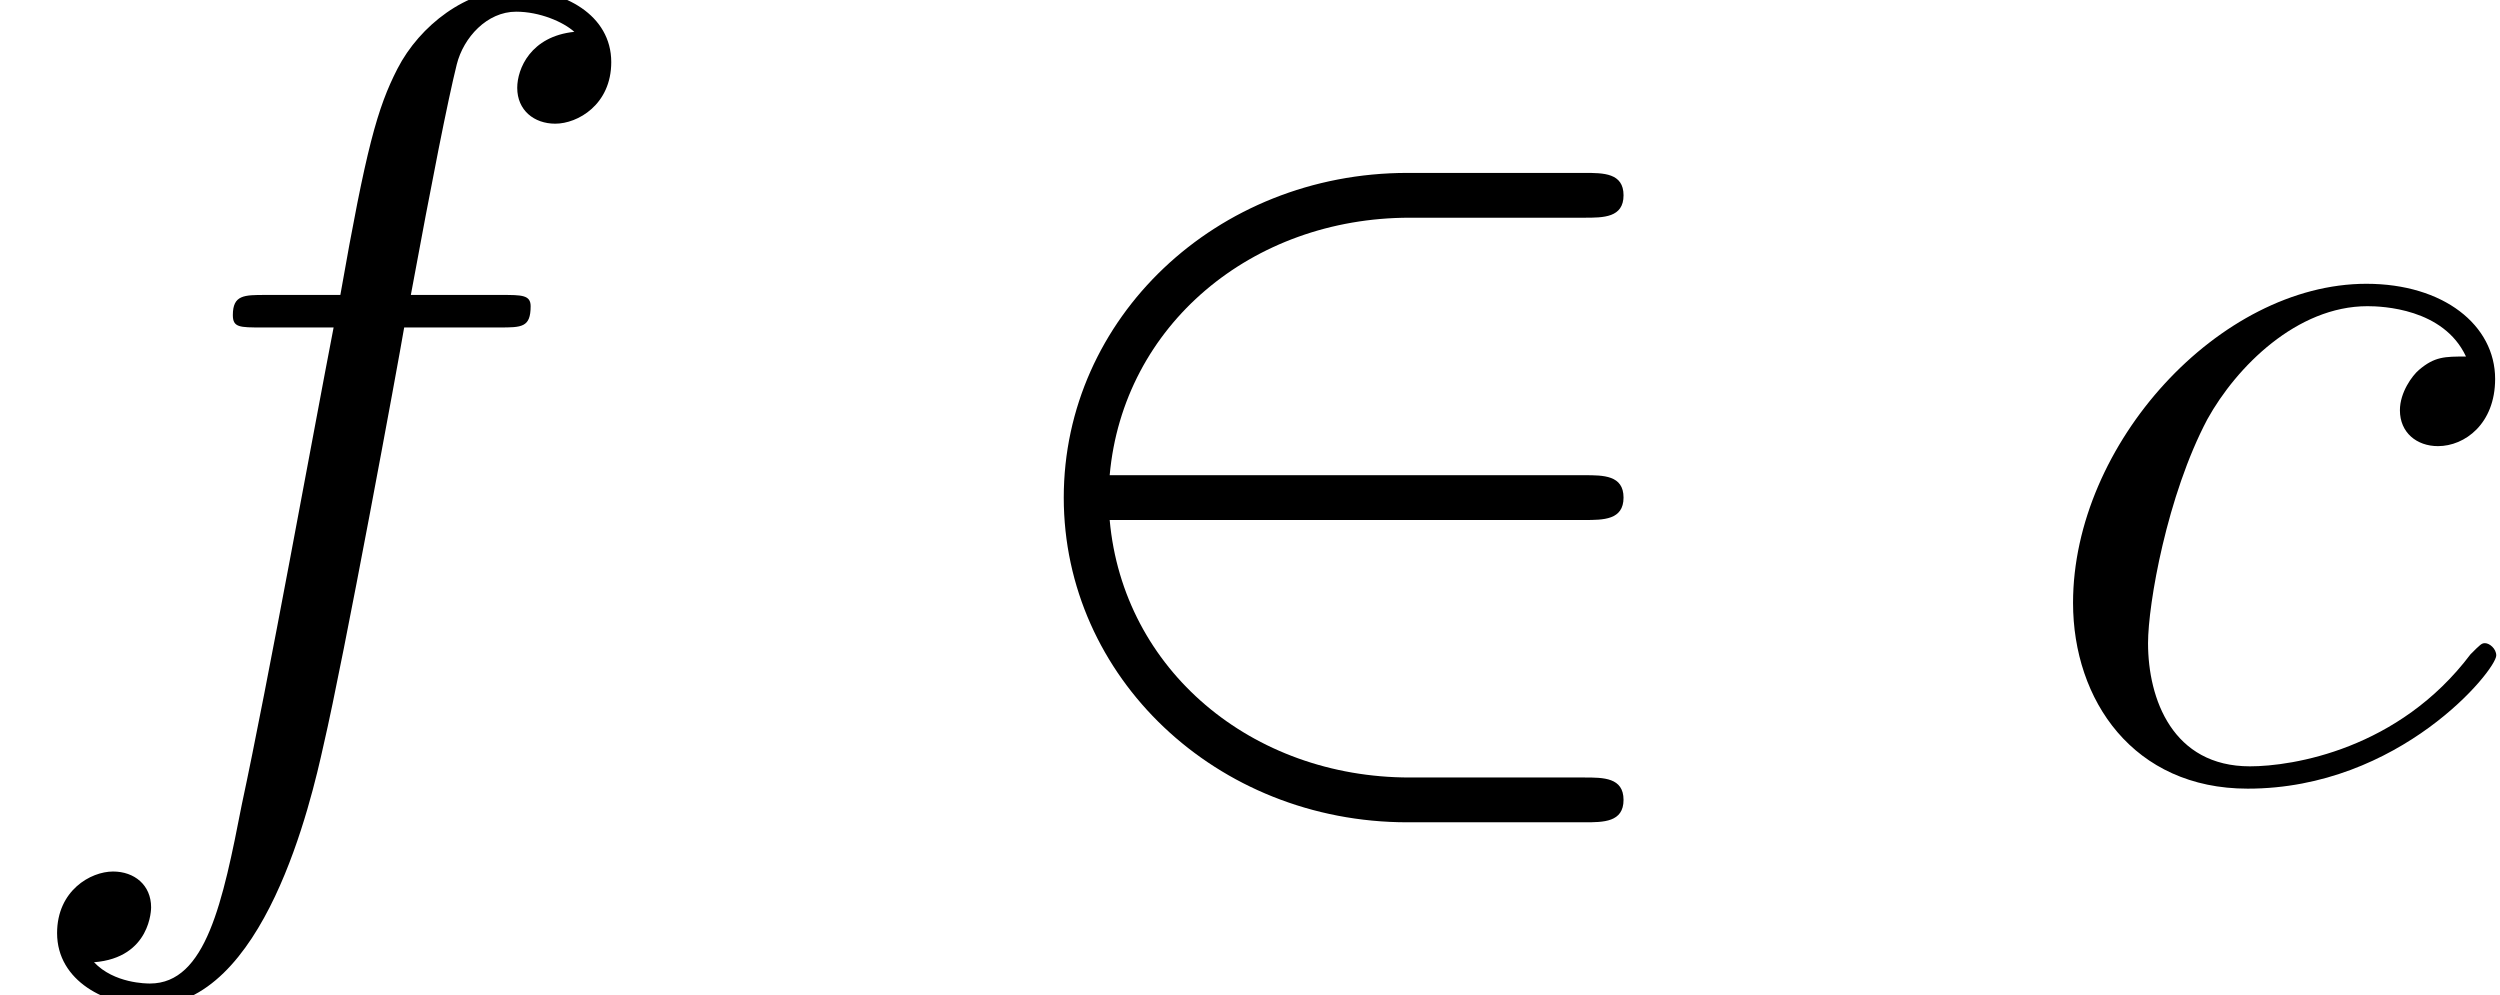 <?xml version='1.0' encoding='UTF-8'?>
<!-- This file was generated by dvisvgm 2.9.1 -->
<svg version='1.1' xmlns='http://www.w3.org/2000/svg' xmlns:xlink='http://www.w3.org/1999/xlink' width='33.37pt' height='13.283pt' viewBox='0 -10.378 33.37 13.283'>
<defs>
<path id='g0-50' d='M8.189-3.437C8.443-3.437 8.712-3.437 8.712-3.736S8.443-4.035 8.189-4.035H1.853C2.032-6.037 3.751-7.472 5.858-7.472H8.189C8.443-7.472 8.712-7.472 8.712-7.771S8.443-8.07 8.189-8.07H5.828C3.273-8.07 1.24-6.127 1.24-3.736S3.273 .598 5.828 .598H8.189C8.443 .598 8.712 .598 8.712 .299S8.443 0 8.189 0H5.858C3.751 0 2.032-1.435 1.853-3.437H8.189Z'/>
<path id='g1-99' d='M5.843-5.619C5.559-5.619 5.425-5.619 5.215-5.44C5.126-5.365 4.961-5.141 4.961-4.902C4.961-4.603 5.186-4.423 5.469-4.423C5.828-4.423 6.232-4.722 6.232-5.32C6.232-6.037 5.544-6.59 4.513-6.59C2.555-6.59 .598-4.453 .598-2.331C.598-1.031 1.405 .149 2.929 .149C4.961 .149 6.247-1.435 6.247-1.629C6.247-1.719 6.157-1.793 6.097-1.793C6.052-1.793 6.037-1.778 5.903-1.644C4.946-.374 3.527-.149 2.959-.149C1.928-.149 1.599-1.046 1.599-1.793C1.599-2.316 1.853-3.766 2.391-4.782C2.78-5.484 3.587-6.291 4.528-6.291C4.722-6.291 5.544-6.262 5.843-5.619Z'/>
<path id='g1-102' d='M6.665-6.007C6.964-6.007 7.083-6.007 7.083-6.291C7.083-6.441 6.964-6.441 6.695-6.441H5.484C5.768-7.98 5.978-9.041 6.097-9.519C6.187-9.878 6.501-10.222 6.889-10.222C7.203-10.222 7.517-10.087 7.666-9.953C7.083-9.893 6.904-9.46 6.904-9.205C6.904-8.907 7.128-8.727 7.412-8.727C7.711-8.727 8.159-8.981 8.159-9.549C8.159-10.177 7.532-10.521 6.874-10.521C6.232-10.521 5.604-10.042 5.305-9.46C5.036-8.936 4.887-8.399 4.543-6.441H3.542C3.258-6.441 3.108-6.441 3.108-6.172C3.108-6.007 3.198-6.007 3.497-6.007H4.453C4.184-4.618 3.572-1.24 3.228 .359C2.974 1.659 2.75 2.75 2.002 2.75C1.958 2.75 1.524 2.75 1.255 2.466C2.017 2.406 2.017 1.748 2.017 1.733C2.017 1.435 1.793 1.255 1.509 1.255C1.21 1.255 .762 1.509 .762 2.077C.762 2.72 1.42 3.049 2.002 3.049C3.527 3.049 4.154 .314 4.319-.433C4.588-1.584 5.32-5.559 5.395-6.007H6.665Z'/>
</defs>
<g id='page1'>
<use x='0' y='0' xlink:href='#g1-102'/>
<use x='12.959' y='0' xlink:href='#g0-50'/>
<use x='27.073' y='0' xlink:href='#g1-99'/>
</g>
</svg>
<!-- DEPTH=4 -->